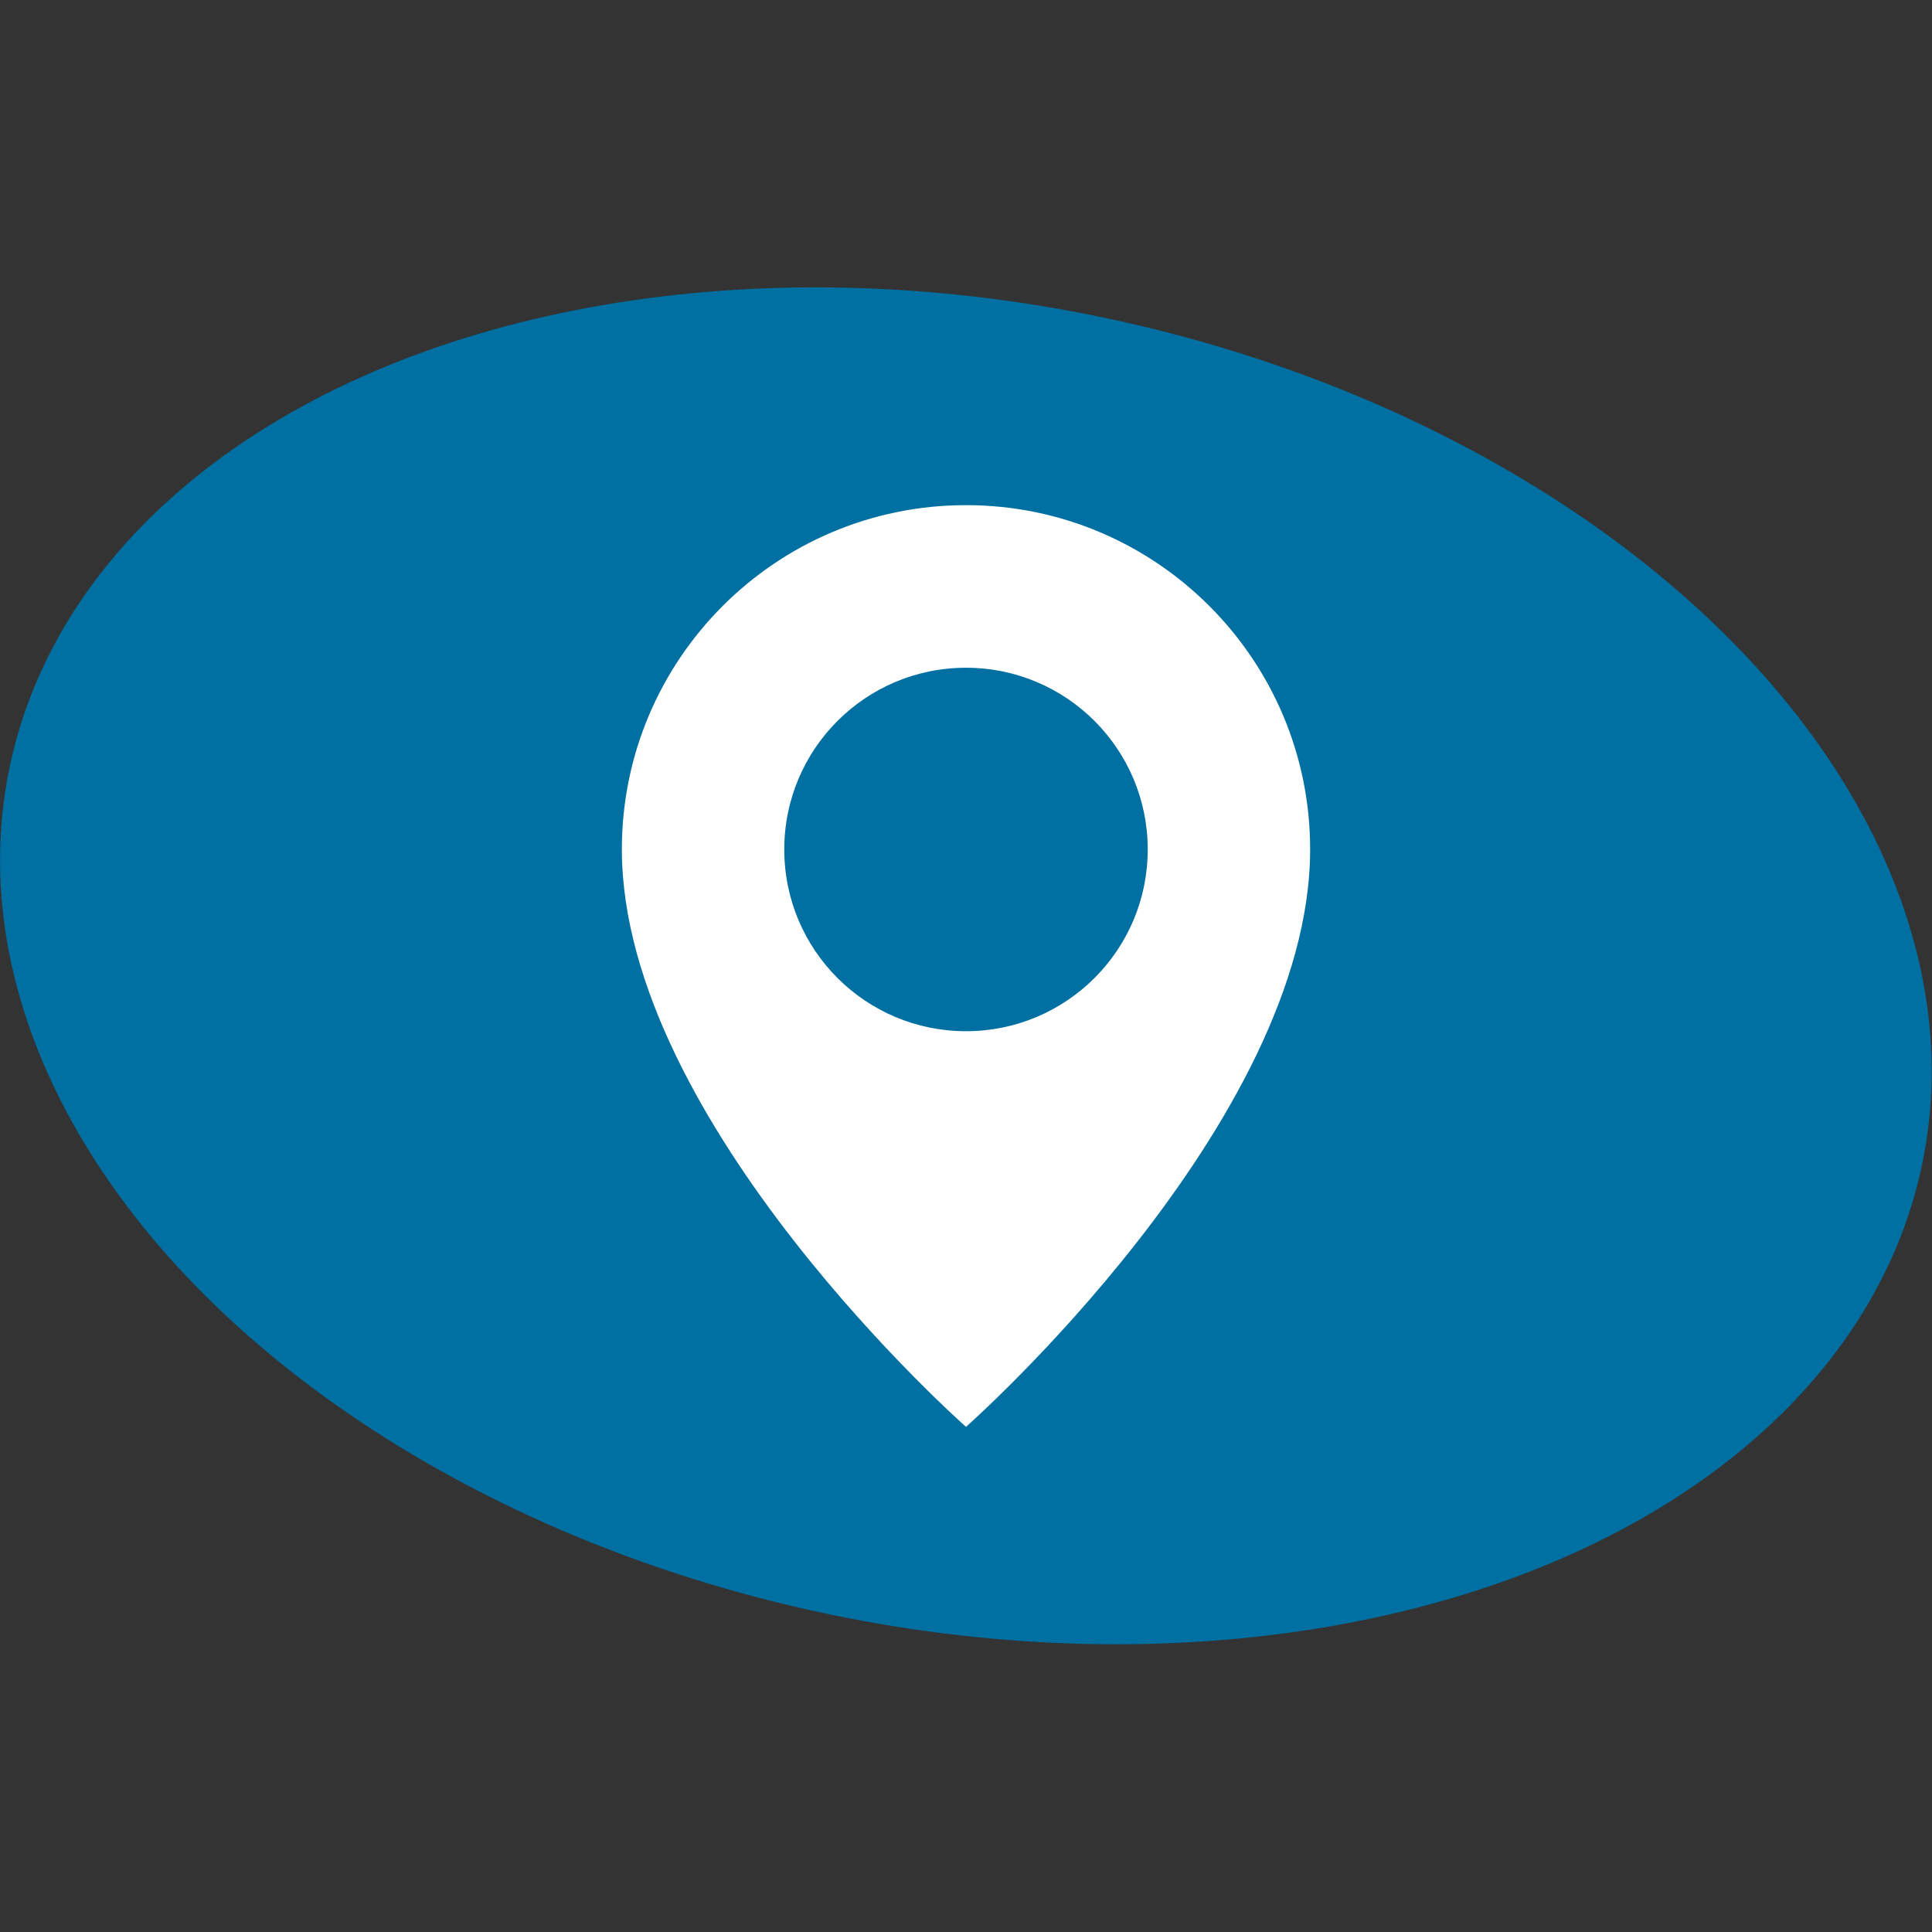 <?xml version="1.0" encoding="UTF-8"?>
<svg id="Lager_1" data-name="Lager 1" xmlns="http://www.w3.org/2000/svg" viewBox="0 0 96 96">
  <rect x="0" y="0" width="96" height="96" fill="#333333" stroke="none"/>
  <defs>
    <style>
      .cls-1 {
        fill: #006fa2;
      }

      .cls-2 {
        fill: #fff;
      }
    </style>
  </defs>
  <ellipse class="cls-1" cx="48" cy="48" rx="32.93" ry="48.53" transform="translate(-8.73 85.28) rotate(-78.32)"/>
  <path class="cls-2" d="M48,25.1c-9.44,0-17.1,7.66-17.1,17.1,0,13.61,17.1,28.7,17.1,28.7,0,0,17.1-15.09,17.1-28.7,0-9.44-7.66-17.1-17.1-17.1ZM48,51.24c-4.99,0-9.03-4.04-9.03-9.03s4.04-9.03,9.03-9.03,9.03,4.04,9.03,9.03-4.04,9.03-9.03,9.03Z"/>
</svg>